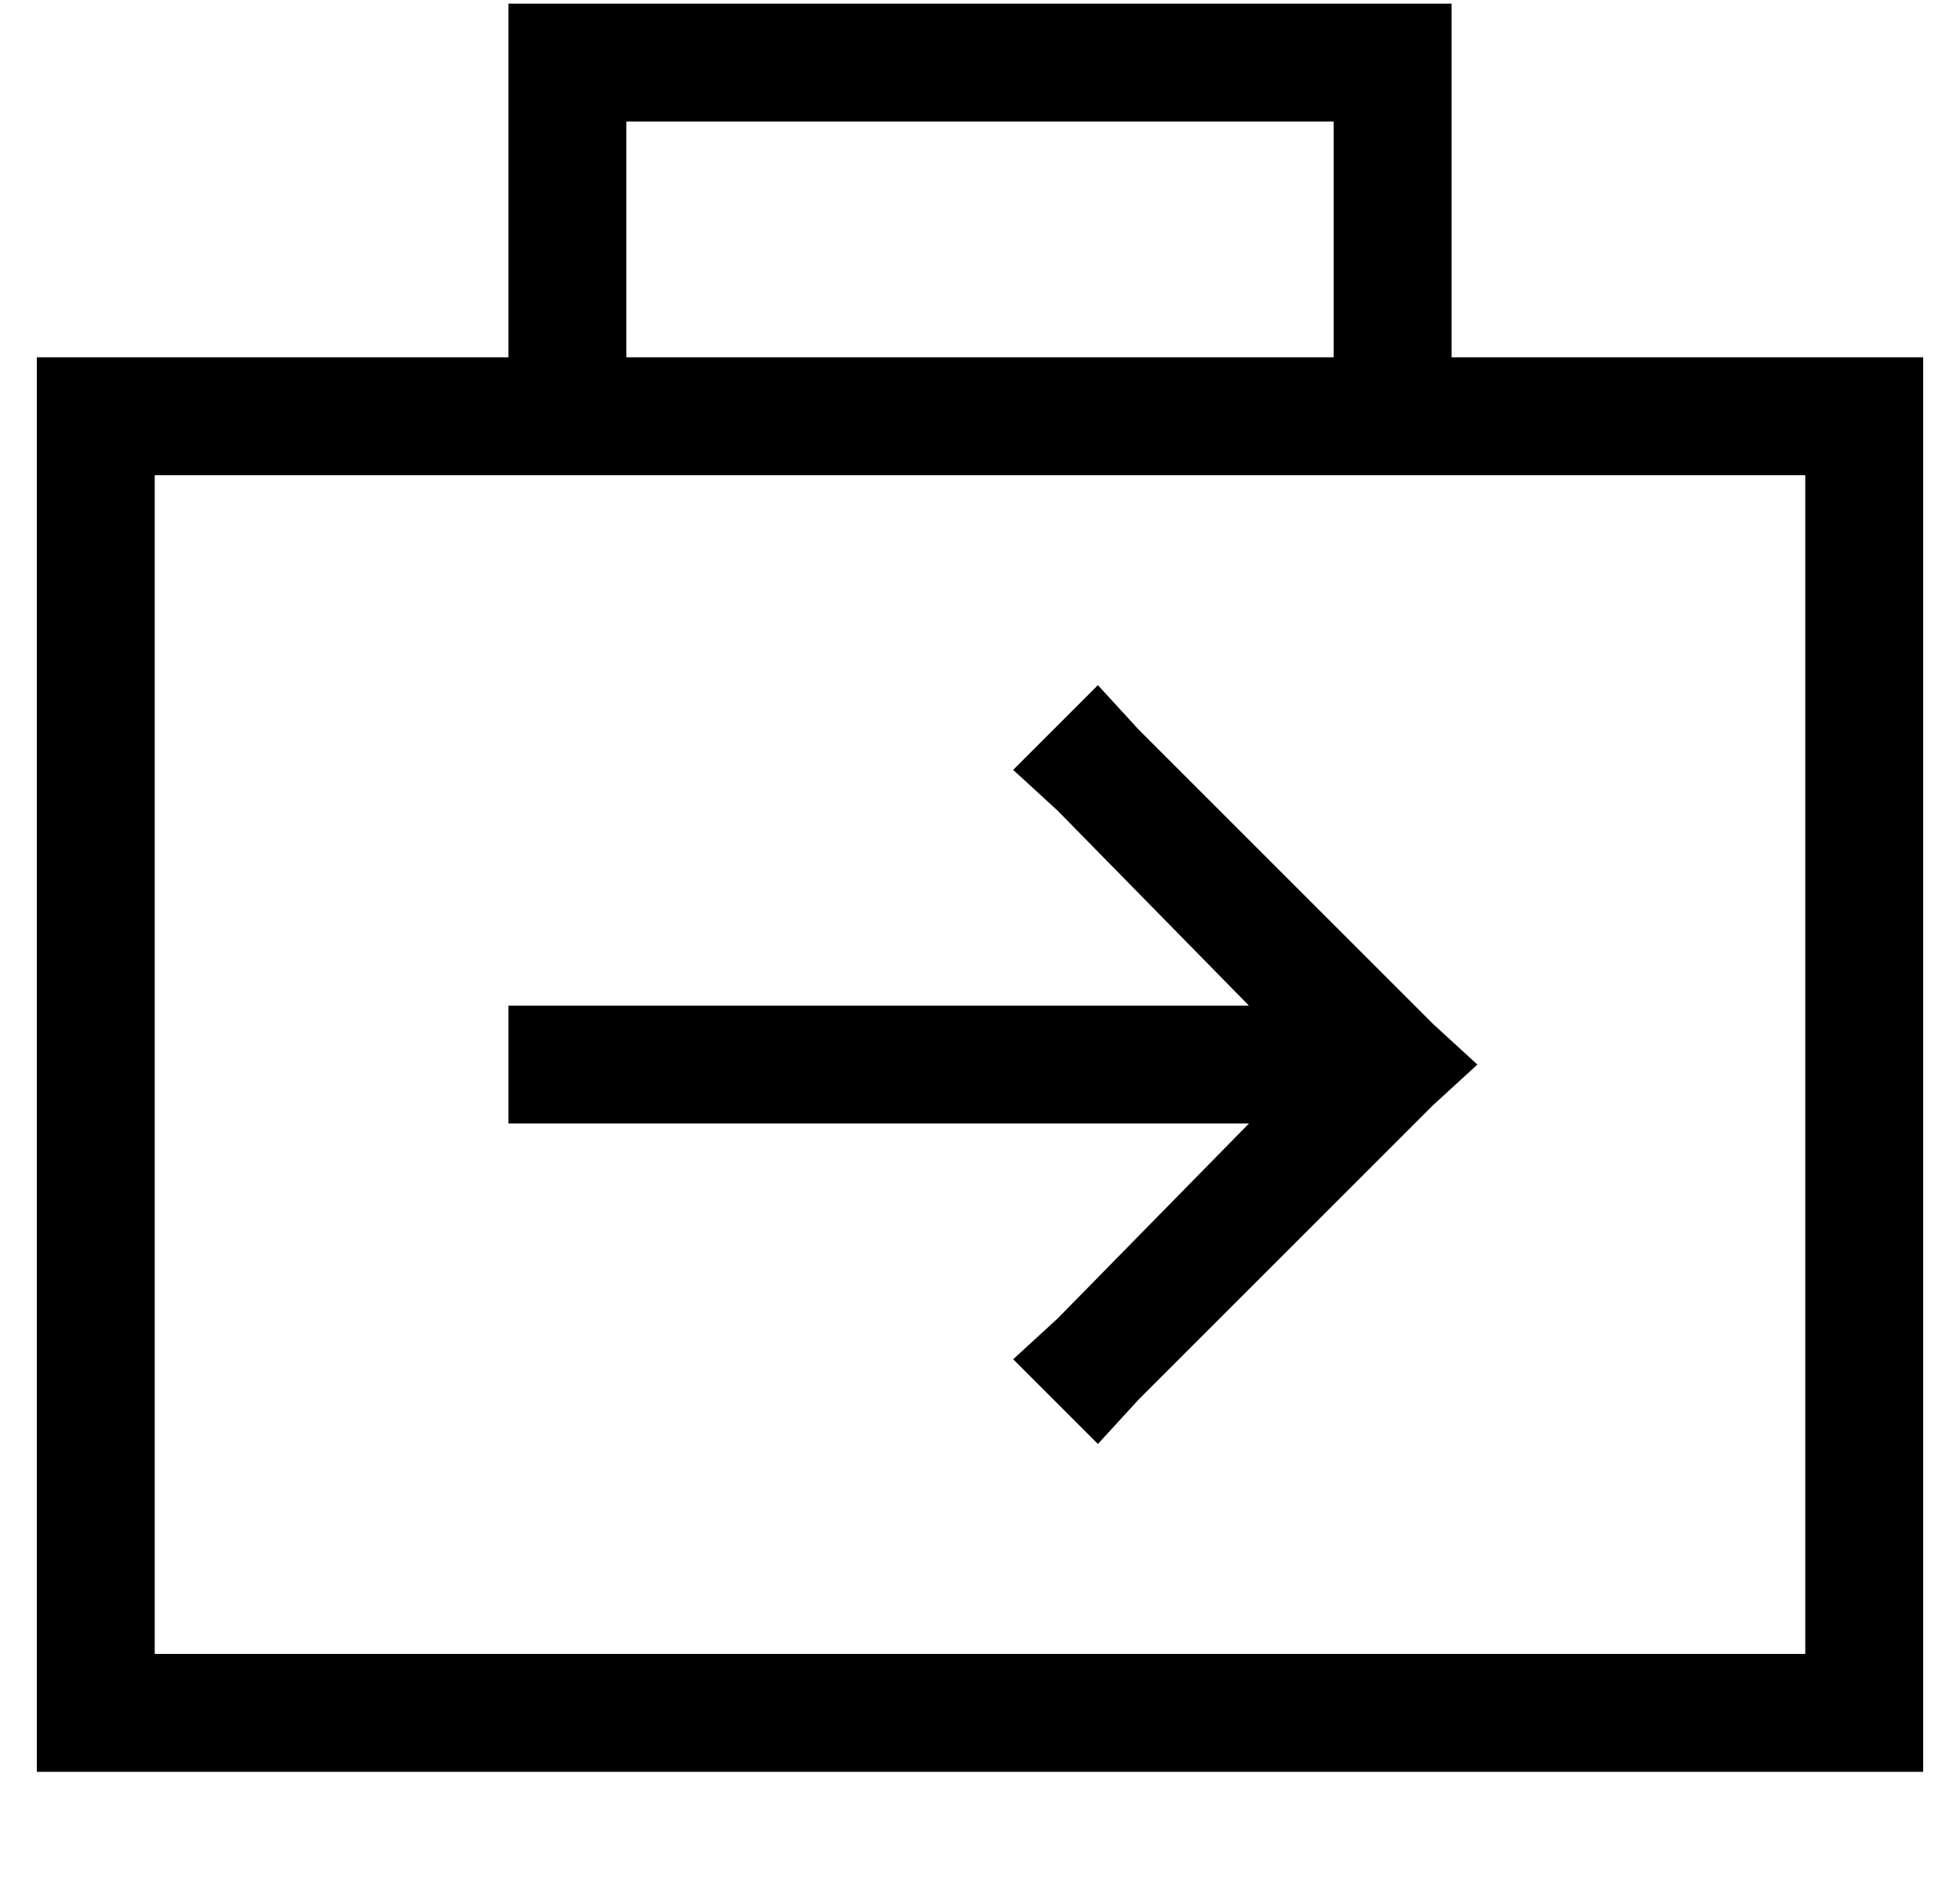 <?xml version="1.0" standalone="no"?>
<!DOCTYPE svg PUBLIC "-//W3C//DTD SVG 1.1//EN" "http://www.w3.org/Graphics/SVG/1.1/DTD/svg11.dtd" >
<svg xmlns="http://www.w3.org/2000/svg" xmlns:xlink="http://www.w3.org/1999/xlink" version="1.1" viewBox="-10 -40 532 512">
   <path fill="currentColor"
d="M128 -39h16h-16h256v16v0v80v0h96h32v32v0v320v0v32v0h-32h-480v-32v0v-320v0v-32v0h32h96v-80v0v-16v0zM352 -7h-192h192h-192v64v0h192v0v-64v0zM32 89v320v-320v320h448v0v-320v0h-112h-336zM299 158l80 80l-80 -80l80 80l12 11v0l-12 11v0l-80 80v0l-11 12v0l-23 -23
v0l12 -11v0l52 -53v0h-185h-16v-32v0h16h185l-52 -53v0l-12 -11v0l23 -23v0l11 12v0z" />
</svg>
